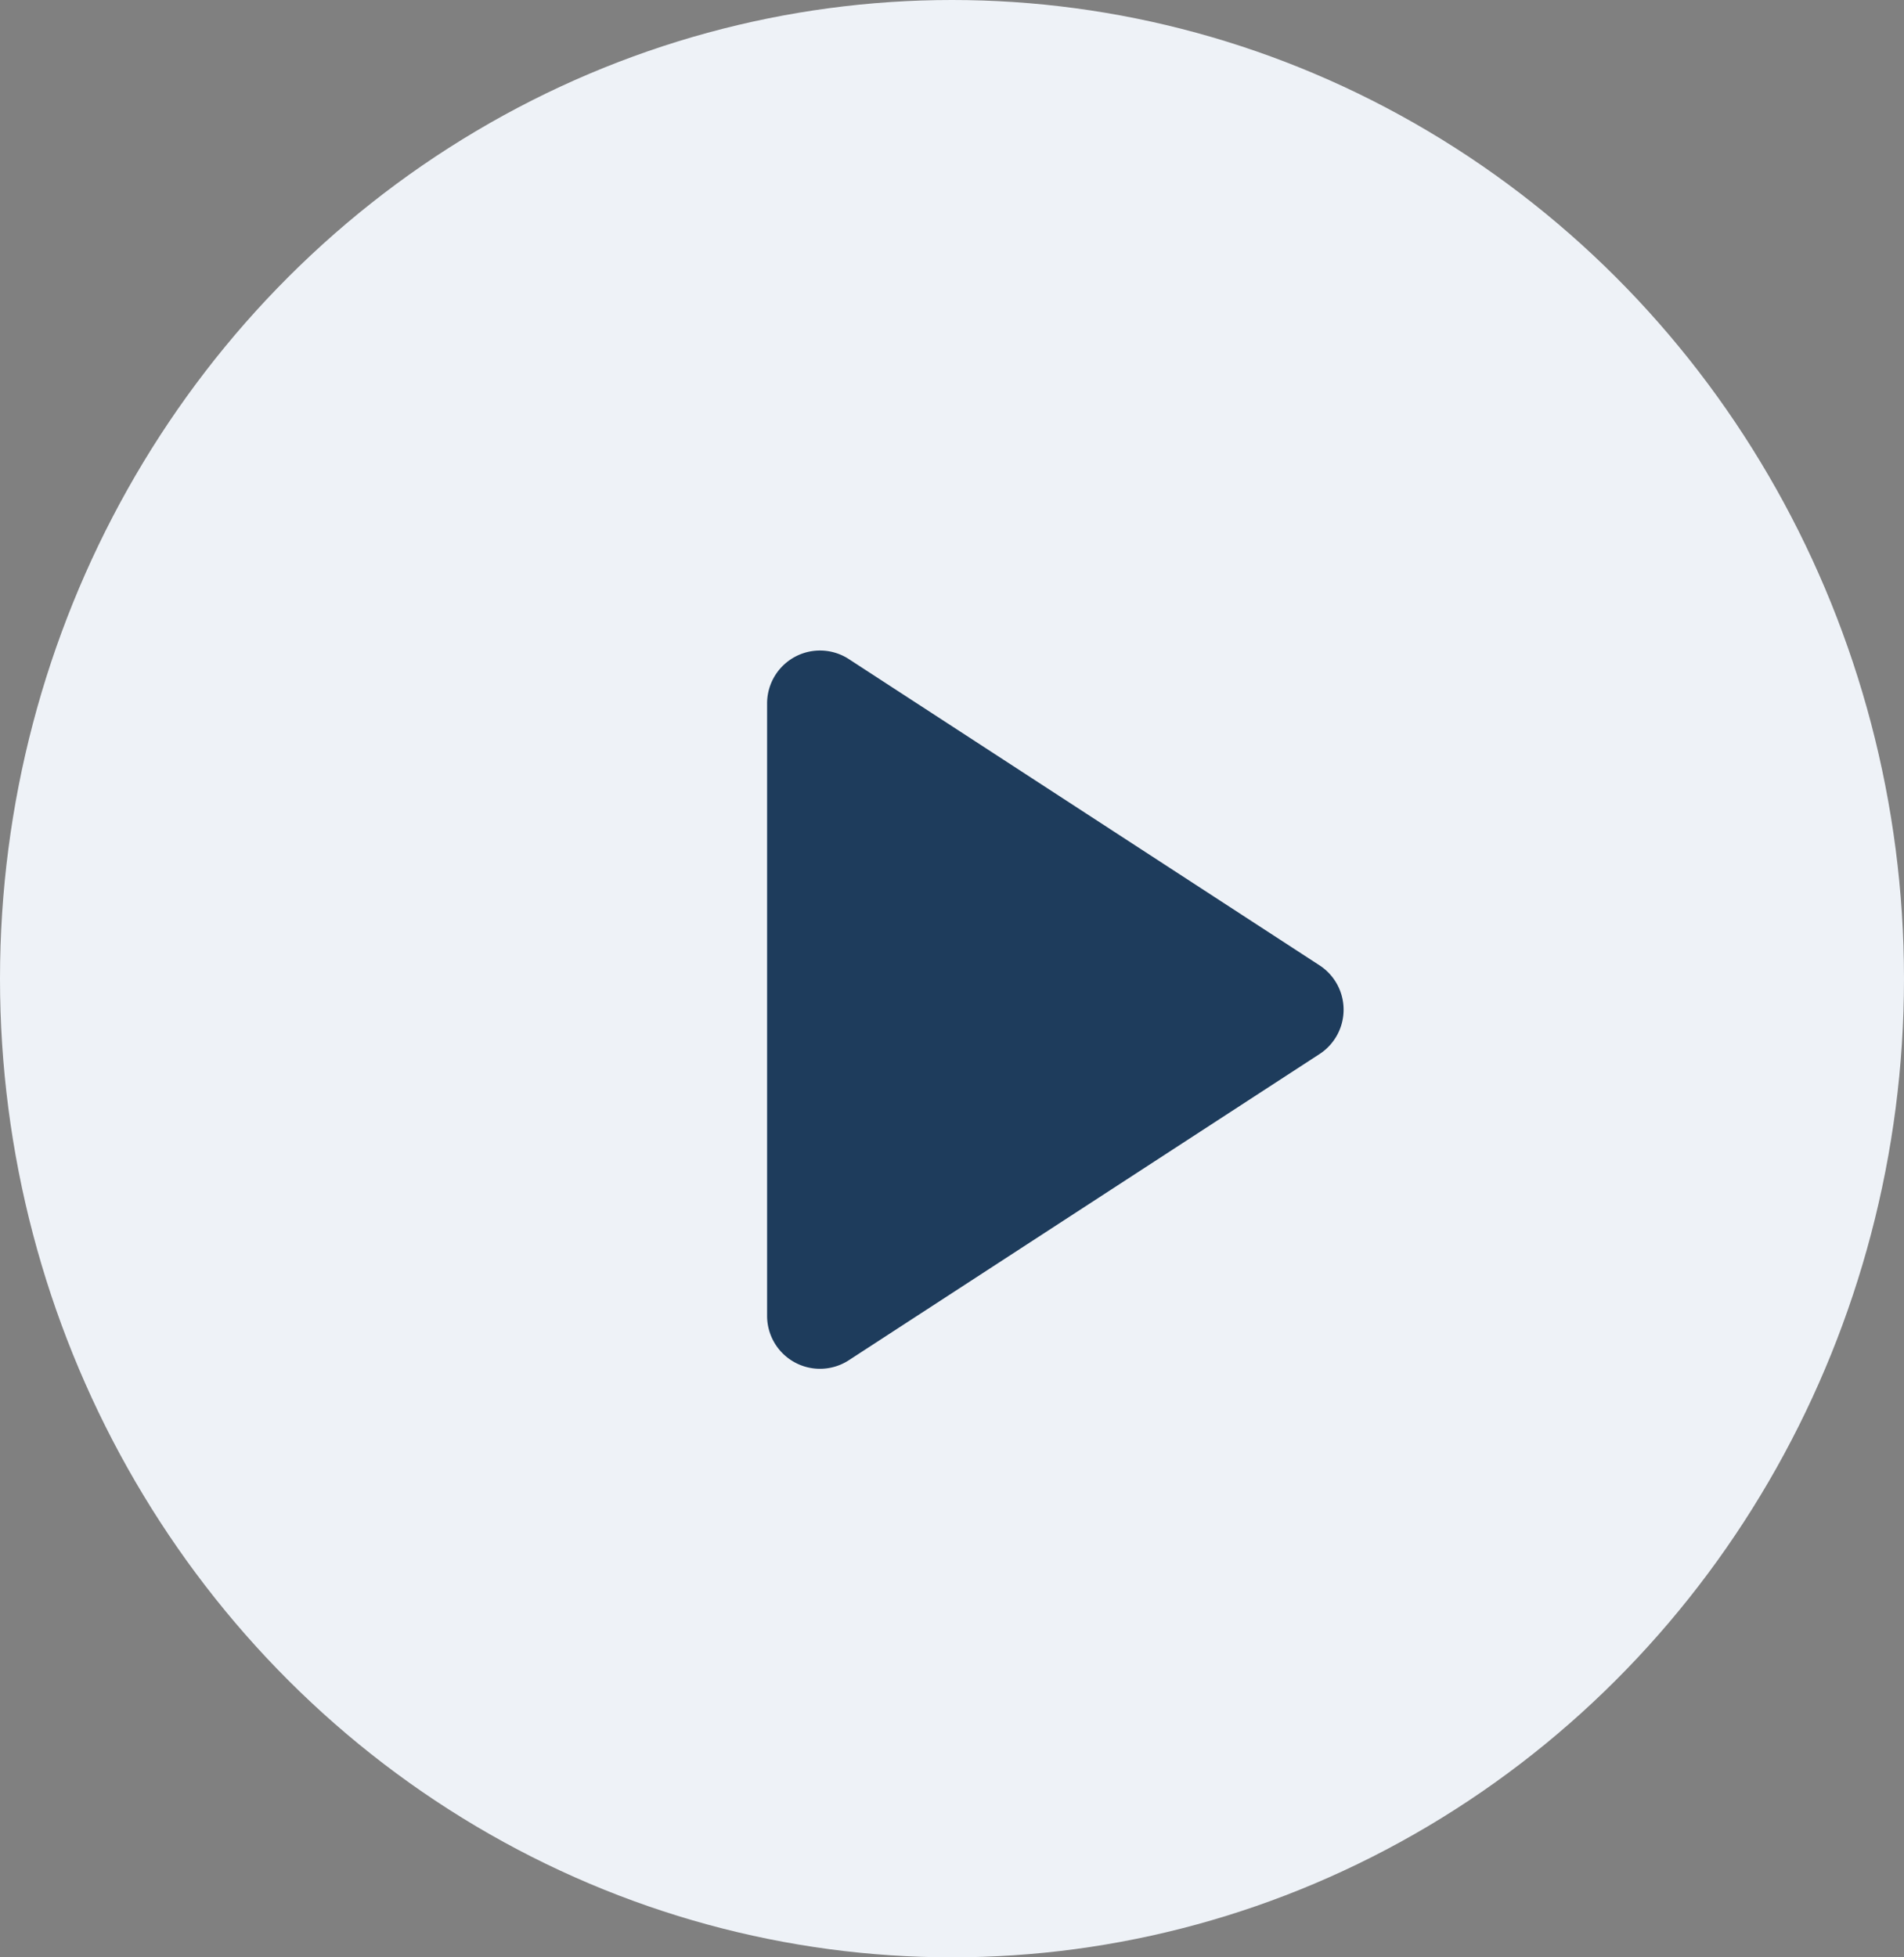 <svg xmlns="http://www.w3.org/2000/svg" width="36" height="37" viewBox="0 0 36 37">
  <rect x="0" y="0" width="36" height="37" fill="#808080" stroke="none"/>
  <g id="Group_11199" data-name="Group 11199" transform="translate(-1690 -239)">
    <ellipse id="Ellipse_17" data-name="Ellipse 17" cx="18" cy="18.5" rx="18" ry="18.5" transform="translate(1690 239)" fill="#eef2f7"/>
    <path id="Polygon_43" data-name="Polygon 43" d="M6.792,1.29a1,1,0,0,1,1.677,0l5.788,8.9a1,1,0,0,1-.838,1.545H1.843A1,1,0,0,1,1,10.194Z" transform="translate(1716.239 250.456) rotate(90)" fill="#1e3c5c"/>
  </g>
</svg>
